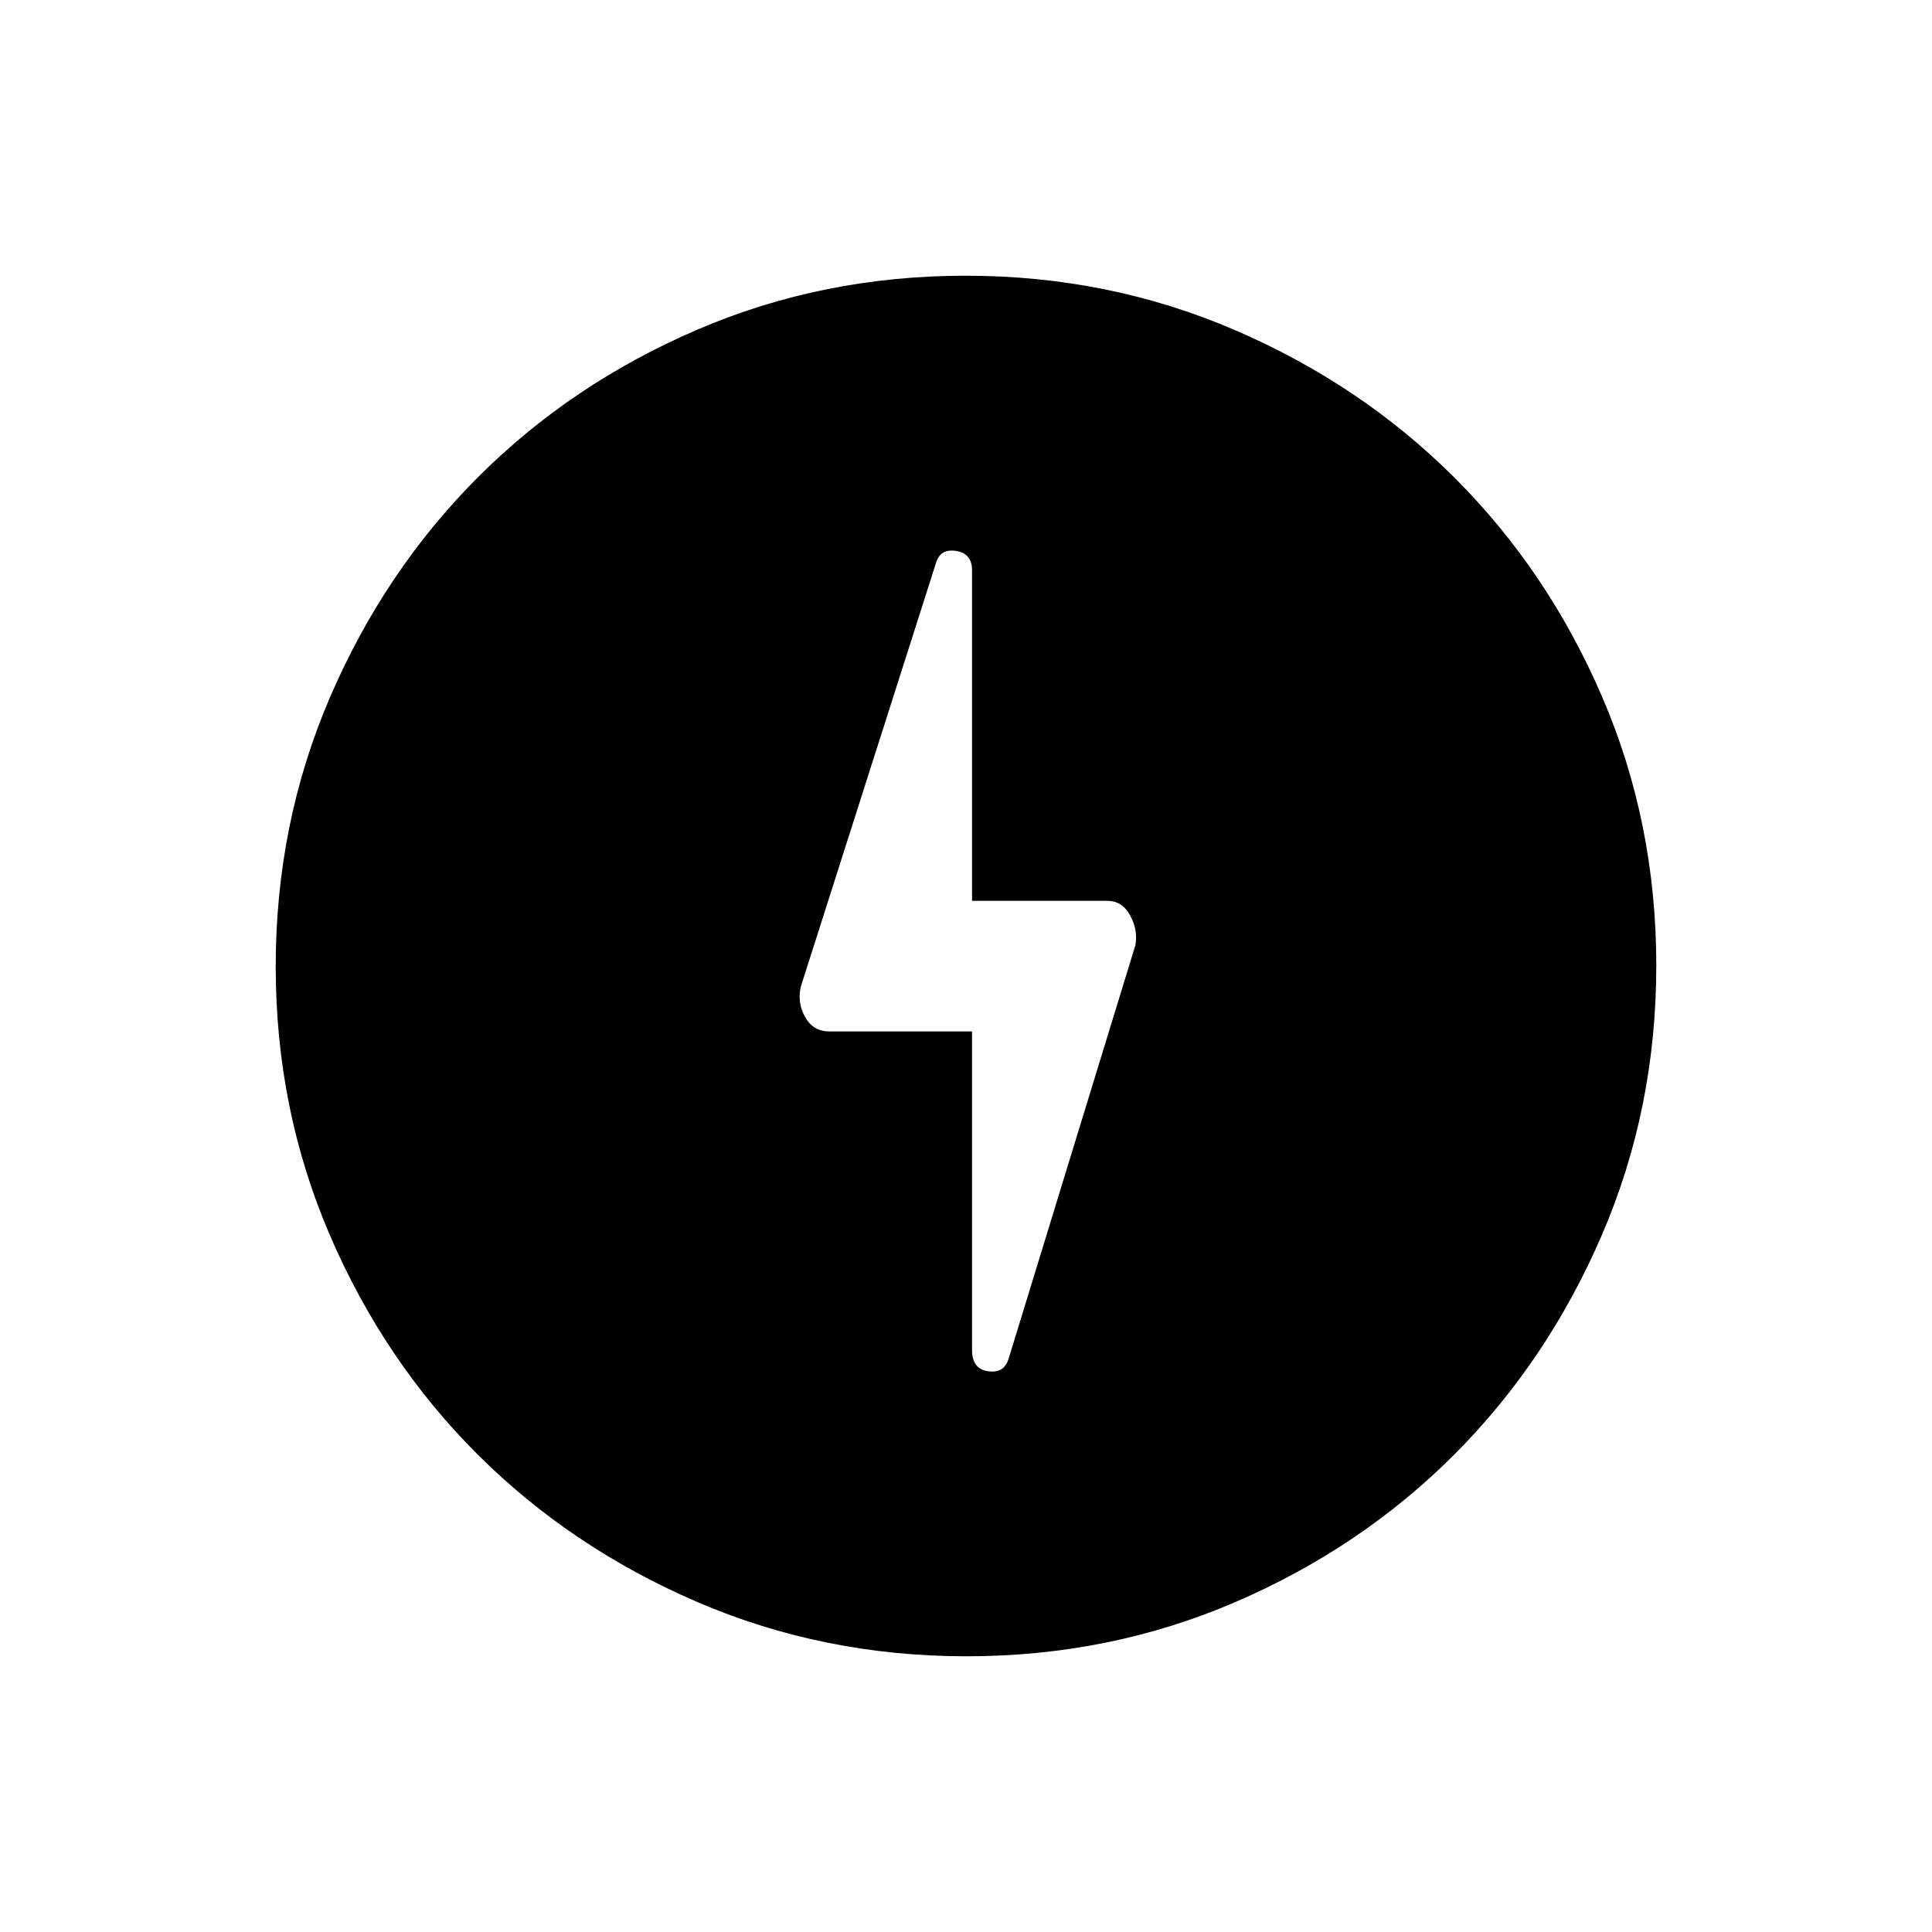 <svg xmlns="http://www.w3.org/2000/svg" height="24" viewBox="0 -960 960 960" width="24"><path d="M480.24-137q-71.15 0-133.87-27.02-62.72-27.03-109.12-73.35-46.4-46.33-73.32-108.83Q137-408.7 137-479.76q0-71.15 27.02-133.87 27.03-62.72 73.35-109.12 46.33-46.4 108.83-73.32Q408.7-823 479.76-823q71.15 0 133.87 27.02 62.72 27.03 109.12 73.35 46.4 46.33 73.32 108.83Q823-551.3 823-480.24q0 71.15-27.02 133.87-27.03 62.72-73.35 109.12-46.33 46.4-108.83 73.32Q551.3-137 480.24-137ZM483-447.5v158.29q0 9.45 8 10.58 8 1.13 10.2-6.31l62.99-205.46q1.31-7.6-2.66-14.79-3.97-7.19-11.24-7.19H483v-164.3q0-8.32-7.96-9.57T465-680l-67 210q-2 8 2 15.25t12 7.25h71Z"/></svg>